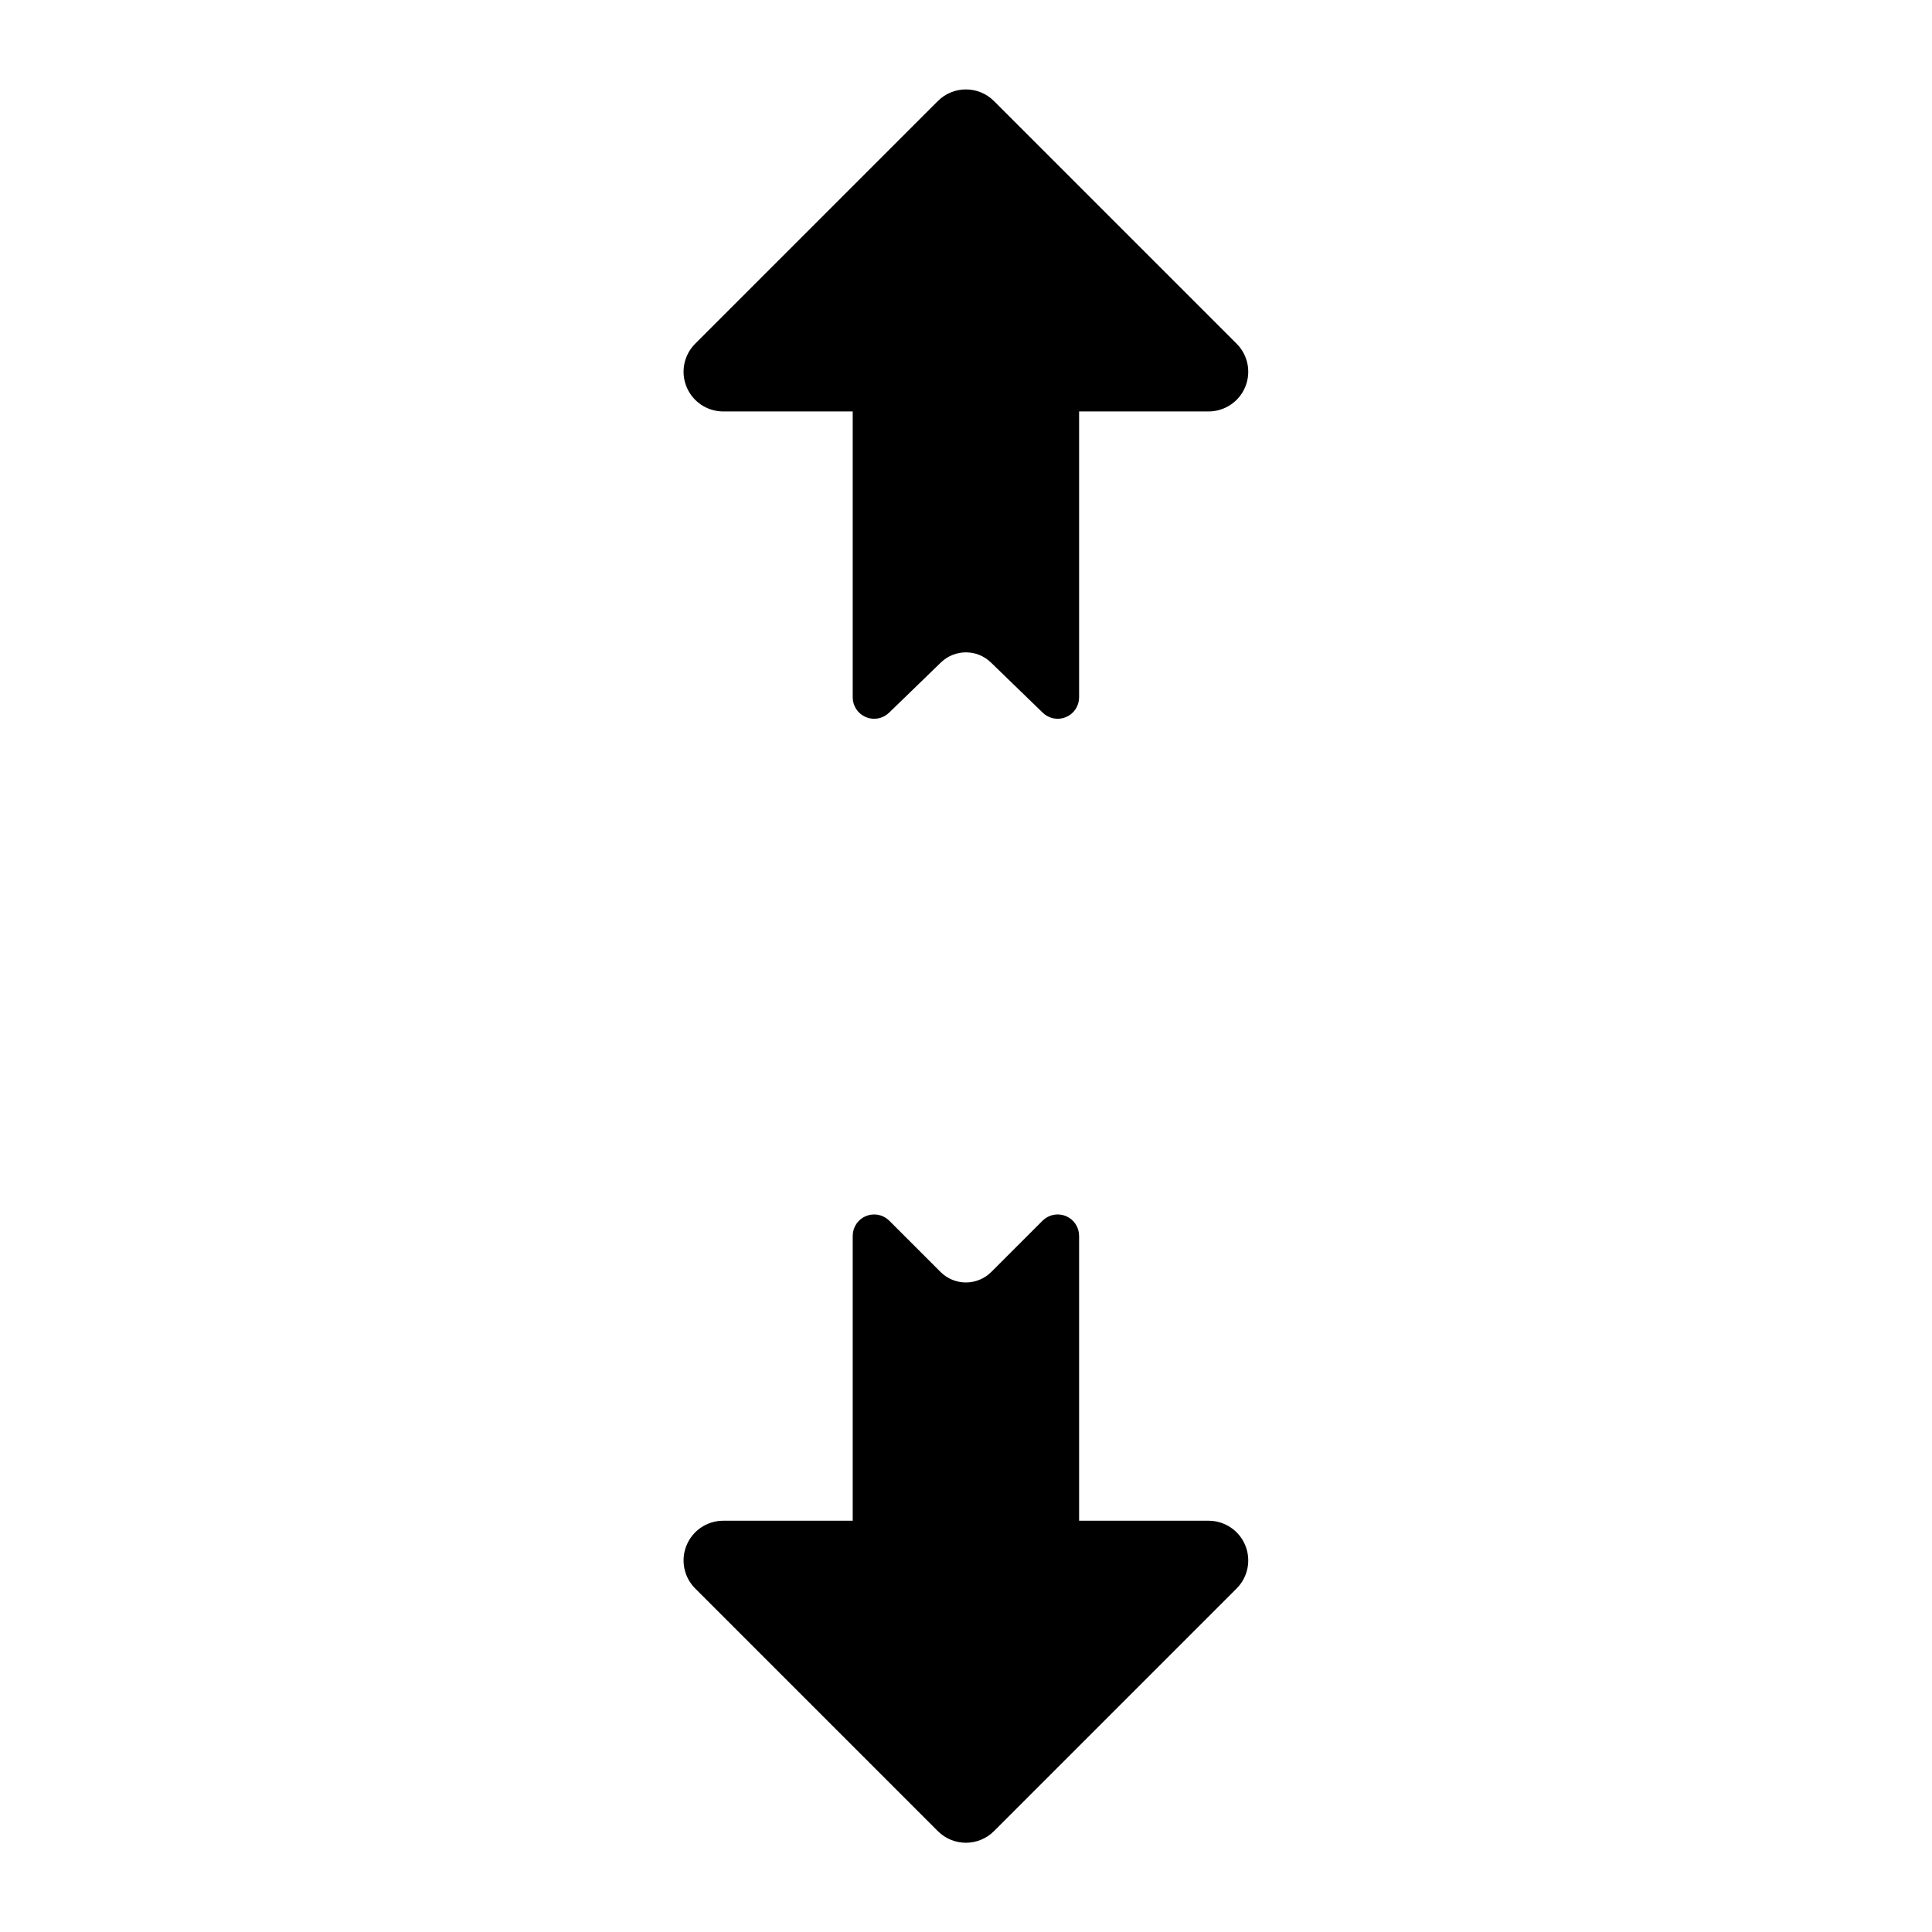 <?xml version="1.0" encoding="UTF-8" standalone="no"?><!DOCTYPE svg PUBLIC "-//W3C//DTD SVG 1.1//EN" "http://www.w3.org/Graphics/SVG/1.1/DTD/svg11.dtd"><svg width="100%" height="100%" viewBox="0 0 512 512" version="1.1" xmlns="http://www.w3.org/2000/svg" xmlns:xlink="http://www.w3.org/1999/xlink" xml:space="preserve" xmlns:serif="http://www.serif.com/" style="fill-rule:evenodd;clip-rule:evenodd;stroke-linejoin:round;stroke-miterlimit:2;"><g id="icon-move-y"><path d="M248.888,337.427c3.915,3.915 10.261,3.915 14.176,0c4.077,-4.077 9.234,-9.234 13.573,-13.573c1.48,-1.48 3.707,-1.923 5.641,-1.122c1.934,0.801 3.195,2.688 3.195,4.782l0,75.995l34.809,0c4.052,0 7.705,2.441 9.255,6.184c1.551,3.743 0.694,8.052 -2.171,10.917c-19.502,19.502 -50.47,50.47 -64.306,64.306c-3.913,3.913 -10.255,3.913 -14.168,0c-13.836,-13.836 -44.804,-44.804 -64.306,-64.306c-2.865,-2.865 -3.722,-7.174 -2.171,-10.917c1.55,-3.743 5.203,-6.184 9.255,-6.184c16.287,0 34.809,0 34.809,0l0,-75.995c0,-2.094 1.261,-3.981 3.195,-4.782c1.934,-0.801 4.16,-0.358 5.641,1.122c4.339,4.339 9.496,9.496 13.573,13.573Z" style="fill-rule:nonzero;stroke:#000;stroke-width:1px;"/><path d="M262.952,175.207c-3.888,-3.767 -10.064,-3.767 -13.952,0c-4.112,3.984 -9.352,9.063 -13.743,13.317c-1.493,1.447 -3.706,1.86 -5.62,1.05c-1.915,-0.811 -3.158,-2.688 -3.158,-4.767c0,-24.28 0,-76.268 0,-76.268l-34.809,0c-4.052,0 -7.705,-2.441 -9.255,-6.184c-1.551,-3.743 -0.694,-8.052 2.171,-10.917c19.502,-19.502 50.47,-50.47 64.306,-64.306c3.913,-3.912 10.255,-3.912 14.168,0c13.836,13.836 44.804,44.804 64.306,64.306c2.865,2.865 3.722,7.174 2.171,10.917c-1.55,3.743 -5.203,6.184 -9.255,6.184c-16.287,0 -34.809,0 -34.809,0l0,76.268c0,2.079 -1.244,3.956 -3.158,4.767c-1.914,0.81 -4.127,0.397 -5.62,-1.05c-4.391,-4.254 -9.631,-9.333 -13.743,-13.317Z" style="fill-rule:nonzero;stroke:#000;stroke-width:1px;"/></g></svg>